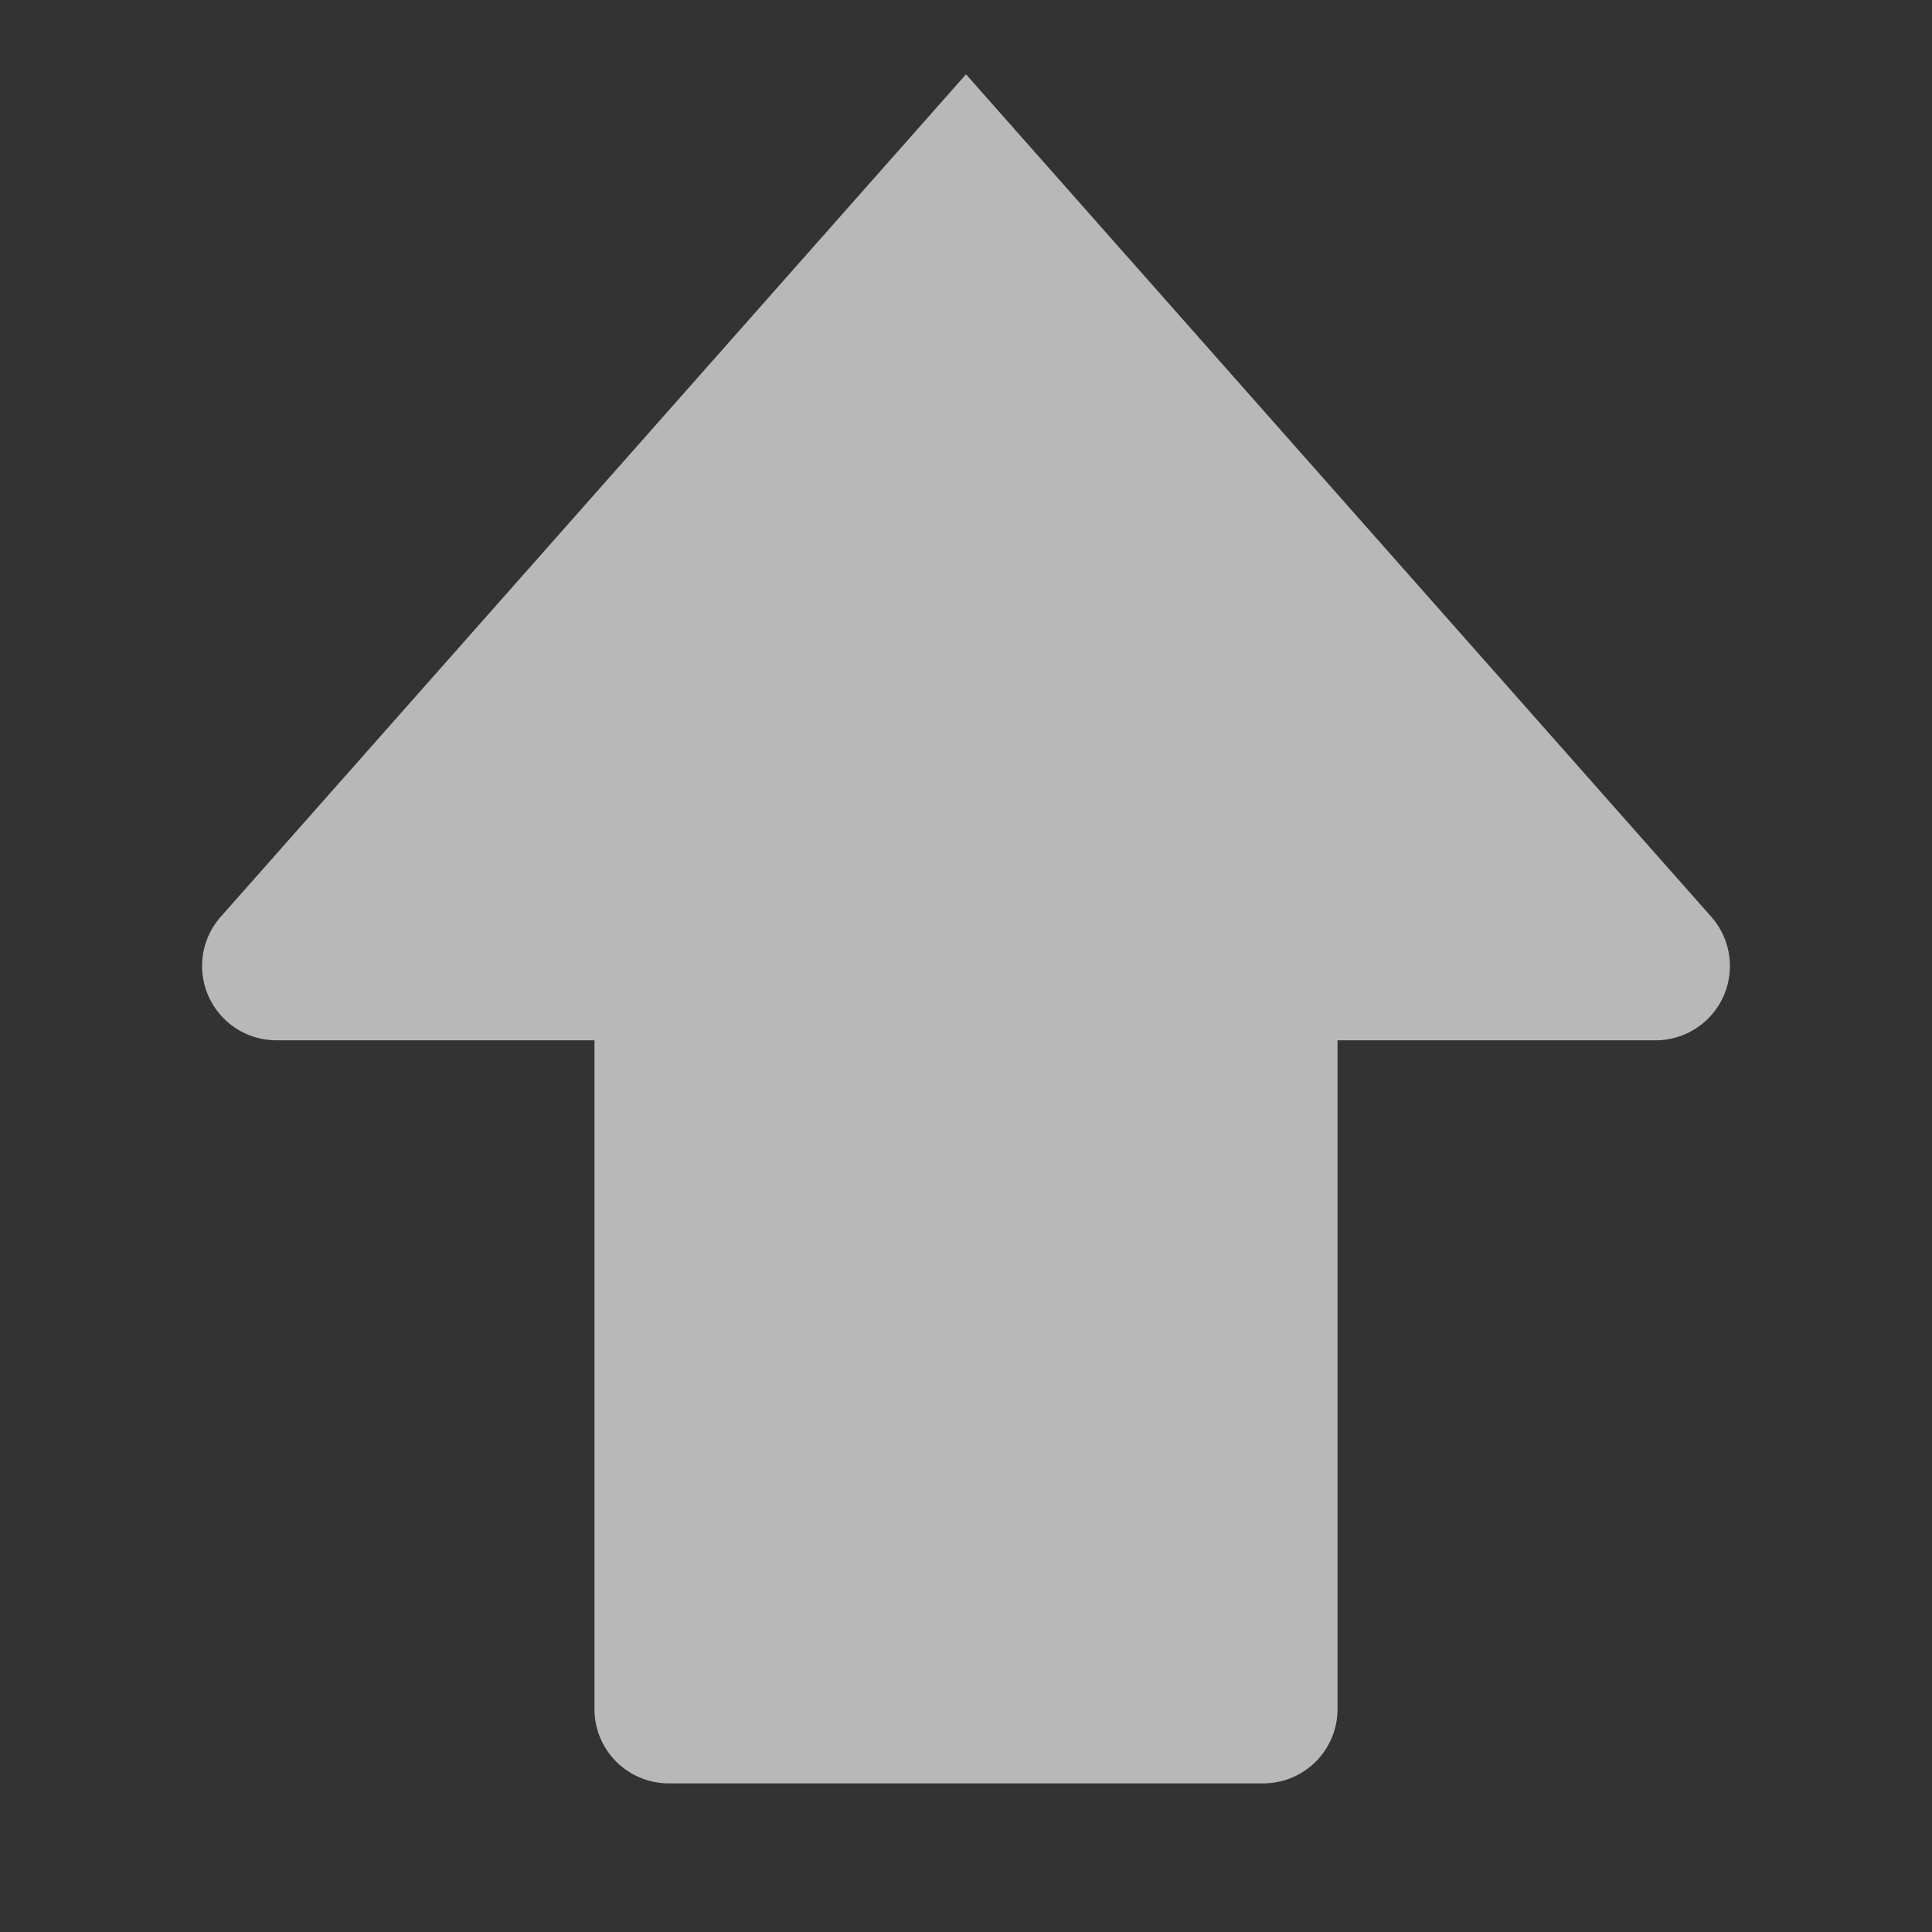 <svg id="S_AddedByMe_Xs_N_D_2x" data-name="S_AddedByMe_Xs_N_D@2x" xmlns="http://www.w3.org/2000/svg" width="26" height="26" viewBox="0 0 26 26">
  <rect x="0" y="0" width="26" height="26" fill="#333333" stroke="none"/>
  <defs>
    <style>
      .fill {
        fill: #fff;
        fill-rule: evenodd;
        opacity: 0.65;
      }

      .cls-1 {
        fill: #ff13dc;
        opacity: 0;
      }
    </style>
  </defs>
  <title>S_AddedByMe_Xs_N_D@2x</title>
  <path id="Fill" class="fill" d="M3.72,14H8v9a1,1,0,0,0,1,1h8a1,1,0,0,0,1-1V14h4.28a1,1,0,0,0,.749-1.663L13,1,2.971,12.337A1,1,0,0,0,3.72,14Z"/>
  <rect id="ToDelete" class="cls-1" width="26" height="26"/>
</svg>
